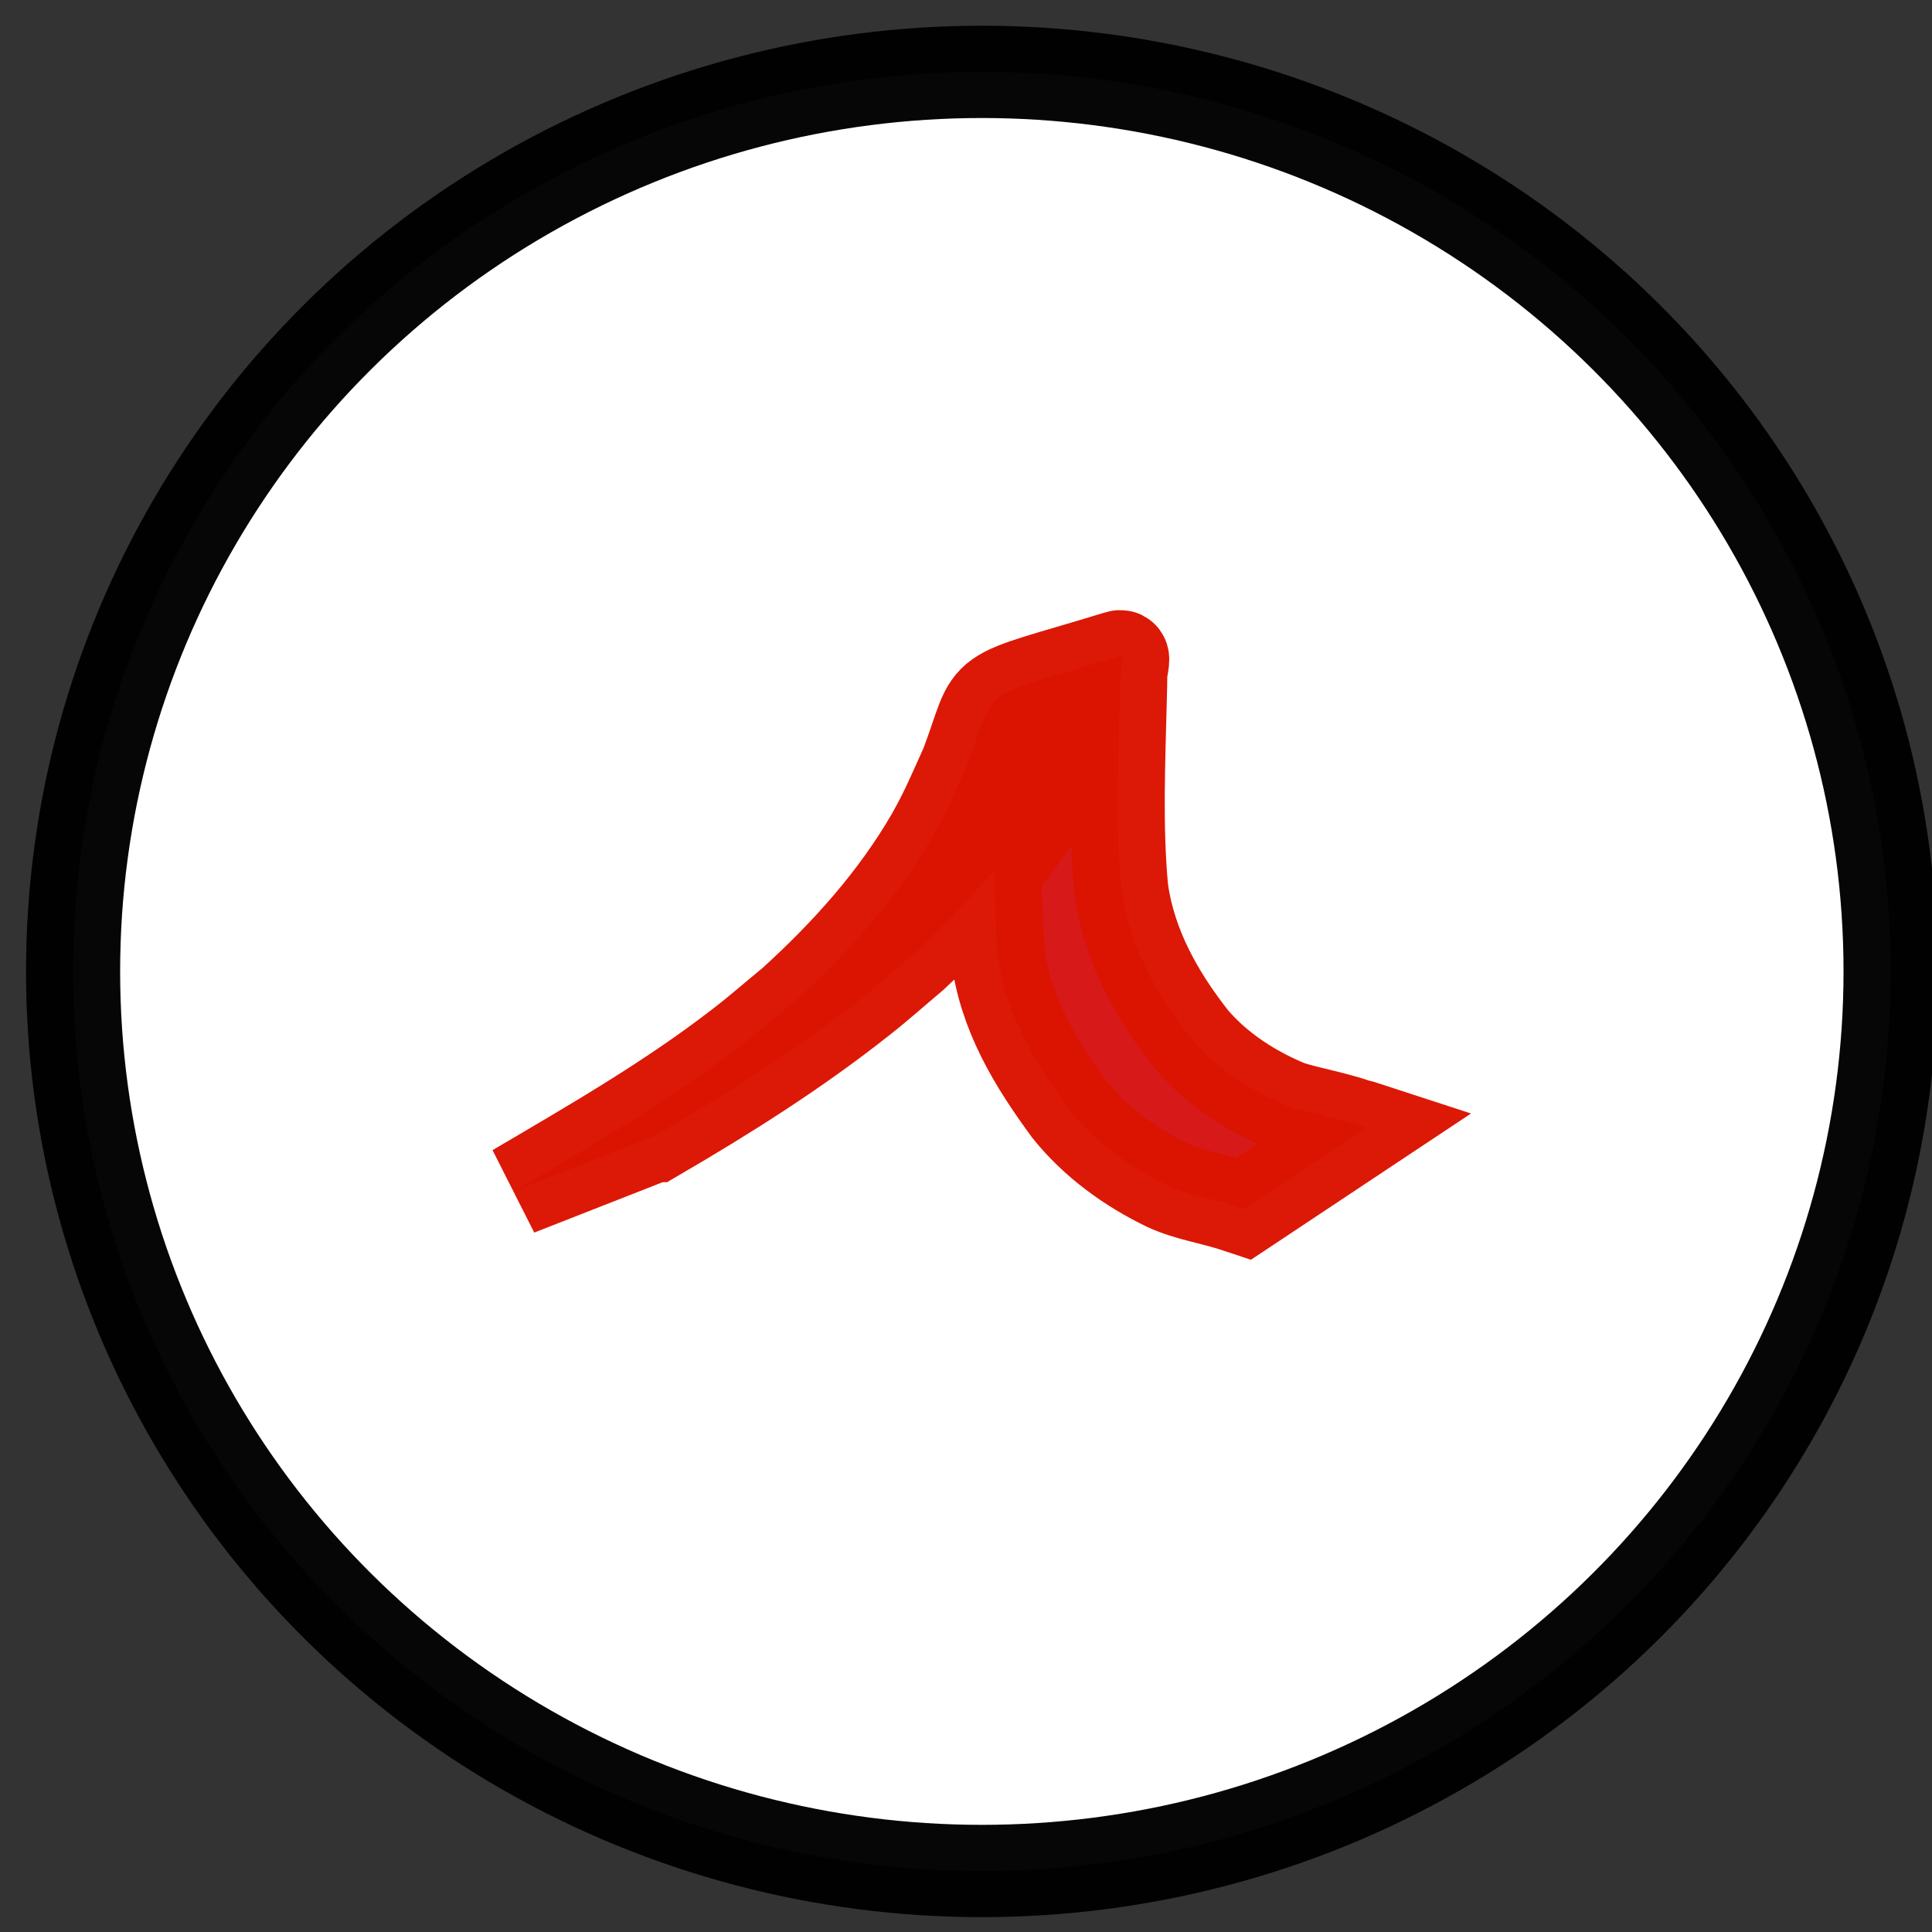 <?xml version="1.0" encoding="UTF-8" standalone="no"?>
<svg
   xmlns:dc="http://purl.org/dc/elements/1.1/"
   xmlns:cc="http://creativecommons.org/ns#"
   xmlns:rdf="http://www.w3.org/1999/02/22-rdf-syntax-ns#"
   xmlns:svg="http://www.w3.org/2000/svg"
   xmlns="http://www.w3.org/2000/svg"
   xmlns:sodipodi="http://sodipodi.sourceforge.net/DTD/sodipodi-0.dtd"
   xmlns:inkscape="http://www.inkscape.org/namespaces/inkscape"
   width="16"
   height="16"
   viewBox="0 0 4.233 4.233"
   version="1.1"
   id="svg8"
   inkscape:version="1.0.1 (3bc2e813f5, 2020-09-07)"
   sodipodi:docname="gout.ico.svg">
  <rect x="0" y="0" width="4.233" height="4.233" fill="#333333" stroke="none"/>
  <defs
     id="defs2" />
  <sodipodi:namedview
     id="base"
     pagecolor="#ffffff"
     bordercolor="#666666"
     borderopacity="1.0"
     inkscape:pageopacity="0"
     inkscape:pageshadow="2"
     inkscape:zoom="13.142299"
     inkscape:cx="9.7503713"
     inkscape:cy="15.709673"
     inkscape:document-units="mm"
     inkscape:current-layer="layer1"
     inkscape:document-rotation="0"
     showgrid="false"
     units="px"
     inkscape:window-width="1366"
     inkscape:window-height="704"
     inkscape:window-x="0"
     inkscape:window-y="27"
     inkscape:window-maximized="1" />
  <g
     inkscape:label="Capa 1"
     inkscape:groupmode="layer"
     id="layer1">
    <g
       id="g869"
       transform="matrix(1.091,0,0,1.07,-0.165,-0.14)">
      <ellipse
         style="fill:#ffffff;stroke:#000000;stroke-width:0.189;stroke-miterlimit:4;stroke-dasharray:none;stroke-opacity:0.976"
         id="path12"
         cx="2.123"
         cy="2.12"
         rx="1.825"
         ry="1.842" />
      <path
         style="fill:#d7191a;fill-opacity:1;stroke:#db1300;stroke-width:0.189;stroke-miterlimit:4;stroke-dasharray:none;stroke-opacity:0.976"
         id="path865"
         d="M 1.465,2.457 C 1.608,2.372 1.748,2.282 1.878,2.177 1.913,2.149 1.947,2.118 1.982,2.088 2.092,1.983 2.195,1.868 2.271,1.735 2.295,1.692 2.324,1.627 2.345,1.582 c 0.002,-0.004 0.034,-0.079 0.042,-0.091 0.003,-0.005 0.009,-0.008 0.013,-0.013 -0.087,0.048 -0.177,0.089 -0.26,0.144 -0.007,0.005 0.002,0.016 0.003,0.025 0.001,0.015 0.002,0.03 0.003,0.045 0.003,0.13 -0.001,0.261 0.009,0.391 0.014,0.122 0.075,0.224 0.145,0.321 0.052,0.066 0.121,0.117 0.196,0.154 0.043,0.02 0.091,0.027 0.136,0.042 0.006,0.002 0.011,0.004 0.017,0.006 0,0 0.245,-0.166 0.245,-0.166 v 0 C 2.888,2.438 2.882,2.436 2.876,2.435 2.831,2.419 2.784,2.411 2.739,2.397 2.665,2.366 2.596,2.321 2.544,2.259 2.474,2.168 2.419,2.068 2.403,1.953 2.391,1.823 2.397,1.692 2.4,1.561 c 3.784e-4,-0.016 0.001,-0.033 0.001,-0.049 -1.334e-4,-0.012 0.01,-0.041 -0.002,-0.037 -0.295,0.092 -0.243,0.054 -0.305,0.222 -0.024,0.054 -0.04,0.094 -0.069,0.146 -0.073,0.129 -0.172,0.241 -0.28,0.341 -0.035,0.029 -0.068,0.059 -0.104,0.087 -0.142,0.112 -0.297,0.203 -0.452,0.296 0,0 0.275,-0.11 0.275,-0.11 z" />
    </g>
  </g>
</svg>
